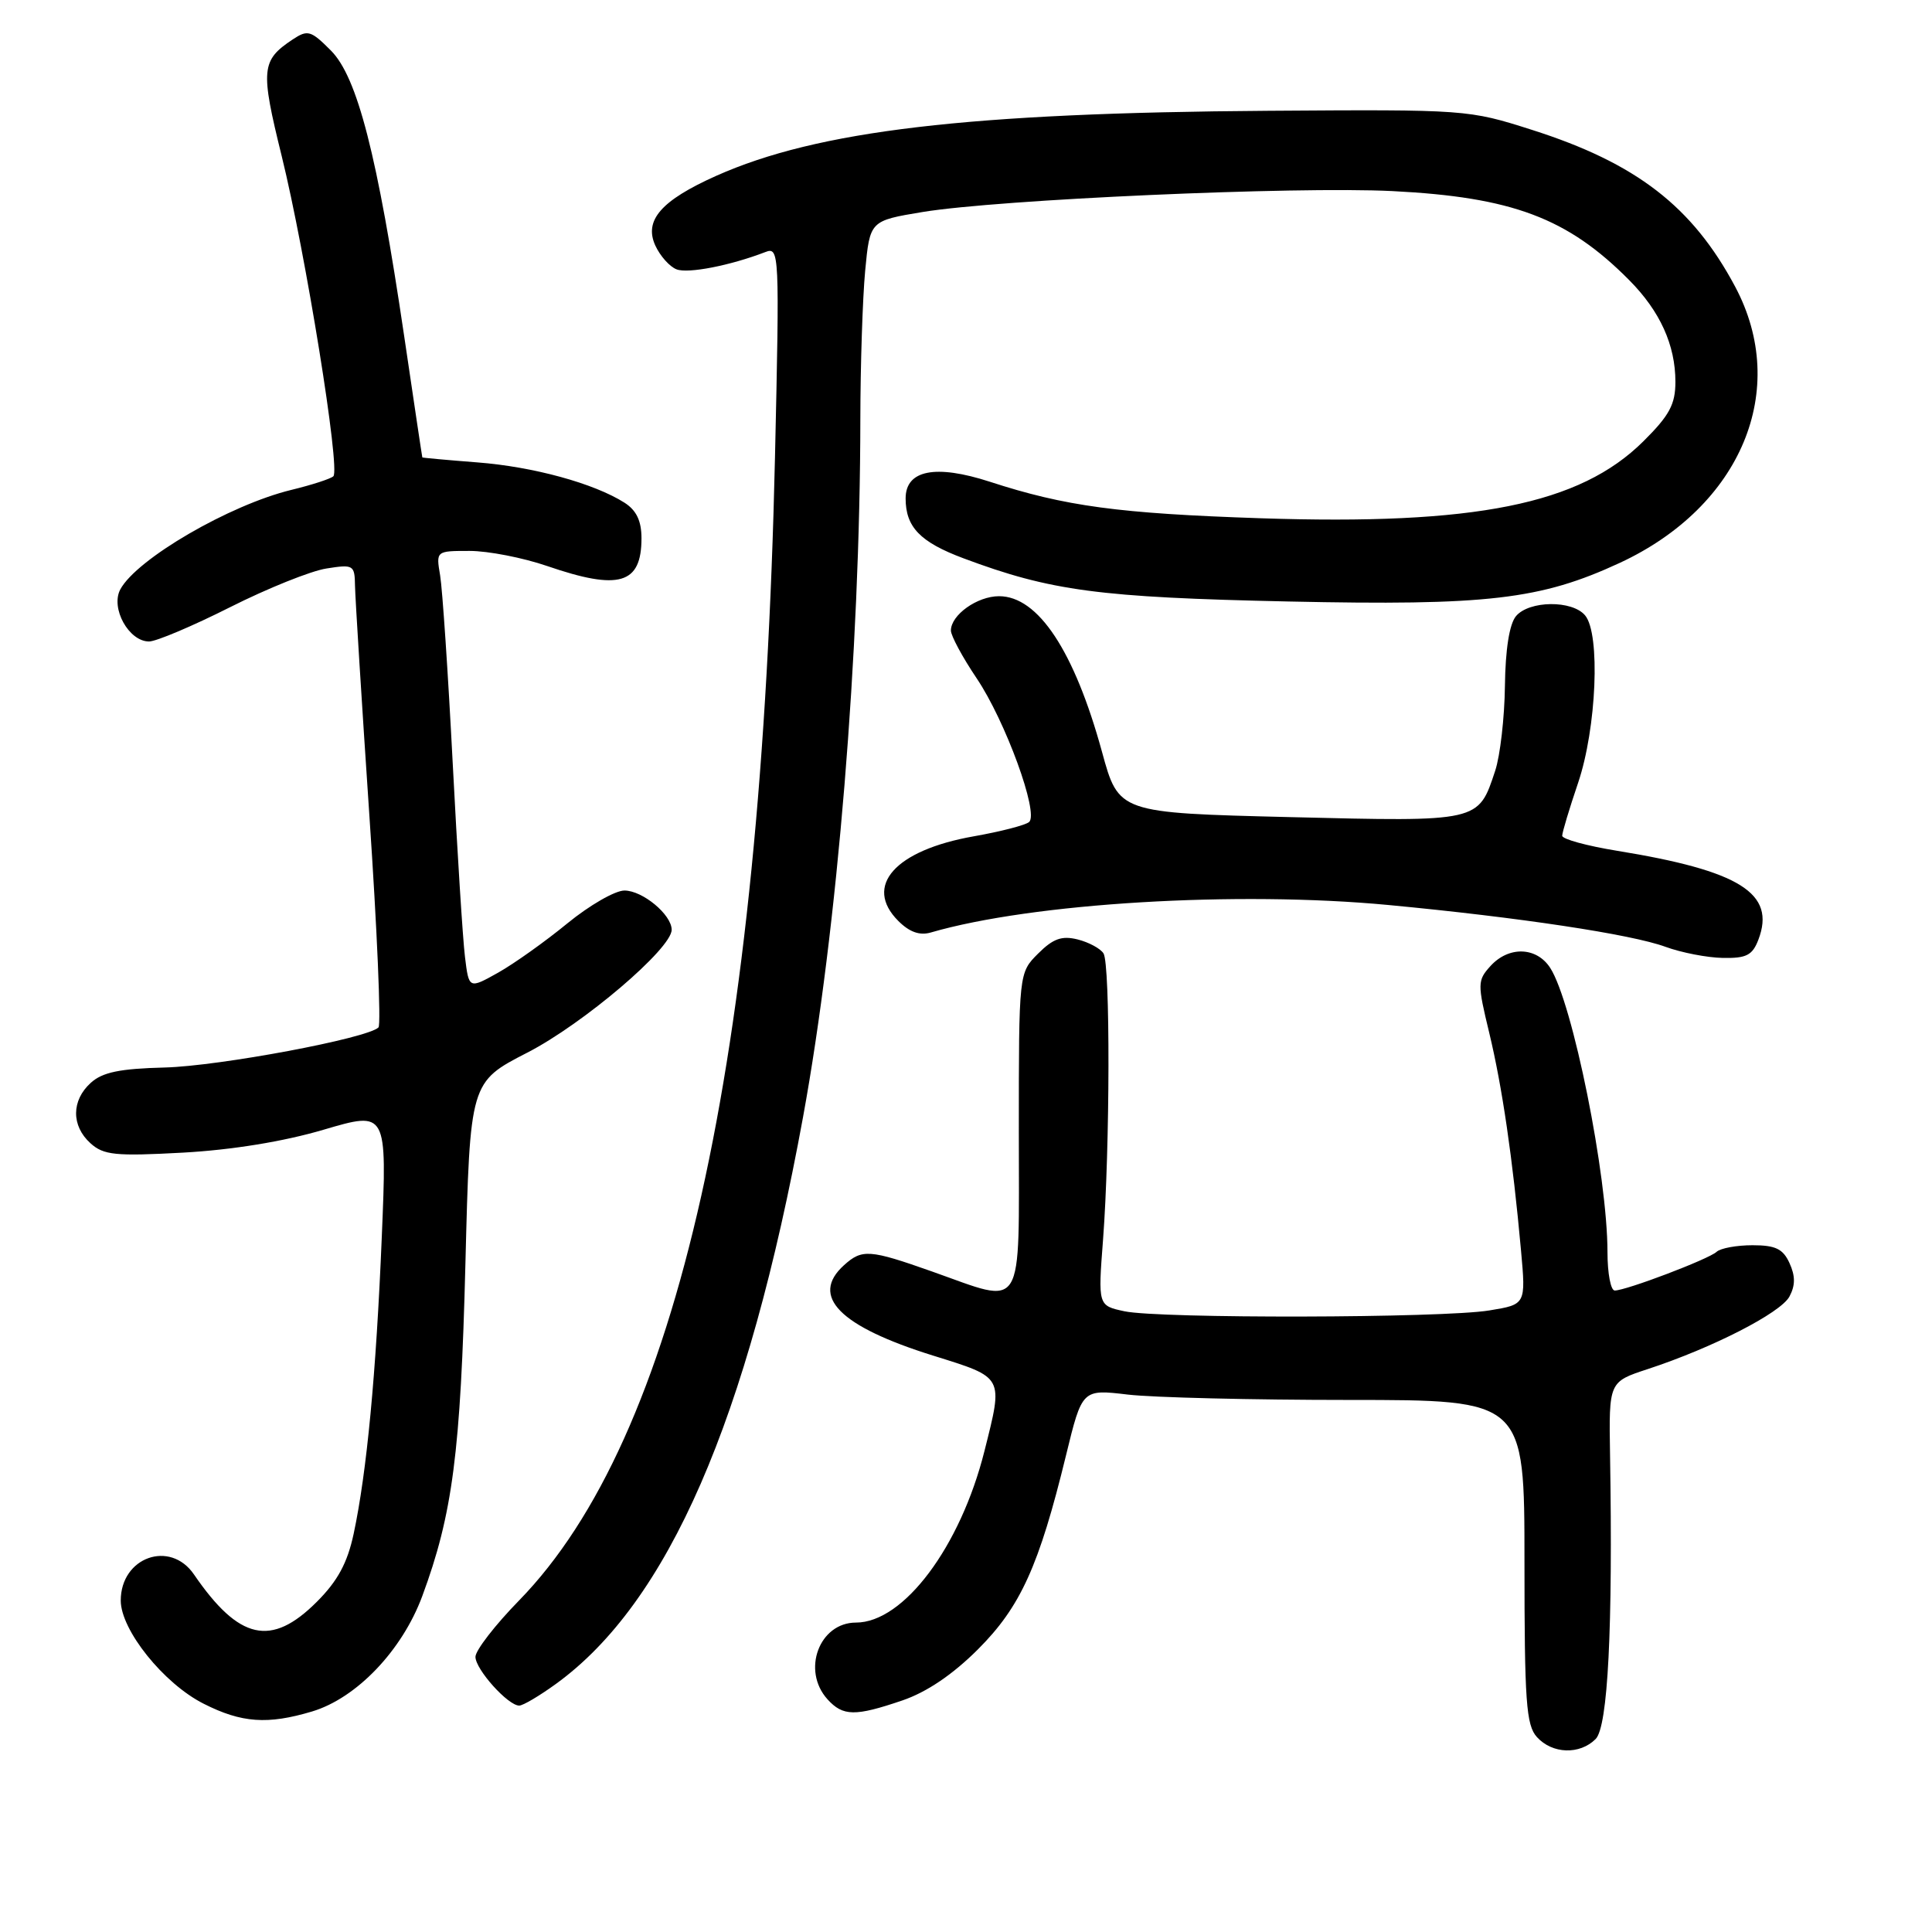 <?xml version="1.0" encoding="UTF-8" standalone="no"?>
<!DOCTYPE svg PUBLIC "-//W3C//DTD SVG 1.1//EN" "http://www.w3.org/Graphics/SVG/1.1/DTD/svg11.dtd" >
<svg xmlns="http://www.w3.org/2000/svg" xmlns:xlink="http://www.w3.org/1999/xlink" version="1.1" viewBox="0 0 256 256">
 <g >
 <path fill="currentColor"
d=" M 211.43 230.43 C 213.06 228.80 213.72 215.75 213.34 192.80 C 213.18 183.10 213.18 183.10 218.34 181.41 C 226.93 178.59 235.94 173.97 237.11 171.80 C 237.90 170.32 237.90 169.08 237.12 167.37 C 236.26 165.48 235.27 165.00 232.22 165.00 C 230.12 165.00 227.97 165.39 227.45 165.88 C 226.39 166.85 215.47 171.00 213.96 171.00 C 213.43 171.00 213.00 168.72 213.00 165.94 C 213.00 155.77 208.38 132.86 205.41 128.25 C 203.60 125.45 199.91 125.34 197.49 128.01 C 195.76 129.92 195.76 130.35 197.33 136.85 C 199.05 143.99 200.44 153.50 201.54 165.67 C 202.19 172.85 202.19 172.85 197.34 173.64 C 191.16 174.66 153.63 174.74 148.99 173.75 C 145.49 173.00 145.49 173.00 146.16 164.25 C 147.08 152.13 147.13 127.75 146.22 126.33 C 145.82 125.69 144.27 124.85 142.79 124.48 C 140.69 123.96 139.54 124.37 137.55 126.36 C 135.00 128.91 135.00 128.91 135.00 149.95 C 135.00 174.35 135.92 172.87 123.50 168.48 C 115.21 165.55 114.23 165.48 111.83 167.65 C 107.29 171.76 111.24 175.76 123.66 179.63 C 133.10 182.58 132.95 182.30 130.44 192.29 C 127.25 204.97 119.73 215.00 113.42 215.00 C 108.55 215.00 106.19 221.35 109.65 225.17 C 111.70 227.43 113.31 227.45 119.56 225.32 C 122.79 224.22 126.24 221.89 129.59 218.54 C 135.23 212.90 137.68 207.50 141.25 192.85 C 143.39 184.07 143.39 184.07 149.45 184.79 C 152.78 185.18 165.96 185.50 178.75 185.50 C 202.00 185.50 202.00 185.50 202.00 206.92 C 202.00 225.45 202.22 228.59 203.65 230.17 C 205.69 232.42 209.32 232.54 211.43 230.43 Z  M 41.35 226.78 C 47.25 225.01 53.28 218.70 55.95 211.50 C 59.97 200.65 61.04 192.44 61.67 167.44 C 62.28 143.38 62.28 143.38 69.89 139.47 C 77.28 135.67 89.00 125.70 89.00 123.20 C 89.00 121.20 85.15 118.00 82.74 118.00 C 81.50 118.00 78.10 119.96 75.18 122.35 C 72.27 124.74 68.14 127.68 66.01 128.88 C 62.13 131.05 62.13 131.05 61.61 126.78 C 61.32 124.42 60.59 112.83 59.98 101.00 C 59.37 89.17 58.62 78.04 58.32 76.25 C 57.77 73.00 57.77 73.00 62.23 73.00 C 64.68 73.00 69.30 73.90 72.50 75.00 C 82.04 78.28 85.00 77.41 85.00 71.32 C 85.00 69.02 84.33 67.62 82.75 66.61 C 78.72 64.05 70.66 61.84 63.25 61.27 C 59.26 60.96 55.98 60.66 55.96 60.61 C 55.93 60.55 54.85 53.30 53.55 44.50 C 50.01 20.56 47.35 10.20 43.84 6.69 C 41.19 4.03 40.77 3.91 38.78 5.23 C 34.61 8.00 34.49 9.19 37.32 20.65 C 40.50 33.56 45.13 62.24 44.17 63.11 C 43.80 63.45 41.30 64.26 38.62 64.91 C 30.42 66.90 18.11 74.06 15.94 78.10 C 14.62 80.58 17.07 85.00 19.75 85.00 C 20.69 85.00 25.52 82.96 30.48 80.46 C 35.44 77.96 41.19 75.65 43.25 75.33 C 46.84 74.76 47.00 74.86 47.04 77.62 C 47.07 79.20 47.92 92.88 48.94 108.00 C 49.97 123.12 50.51 135.79 50.15 136.14 C 48.68 137.59 29.09 141.26 21.84 141.45 C 15.89 141.60 13.58 142.07 12.03 143.48 C 9.45 145.81 9.43 149.18 11.99 151.49 C 13.73 153.06 15.27 153.22 24.24 152.73 C 30.73 152.37 37.58 151.26 42.89 149.69 C 51.28 147.22 51.28 147.22 50.59 163.86 C 49.84 182.05 48.60 195.10 46.86 203.24 C 46.03 207.11 44.74 209.49 41.98 212.25 C 35.94 218.29 31.68 217.34 25.70 208.62 C 22.54 204.00 16.00 206.33 16.00 212.08 C 16.00 215.99 21.69 223.08 26.98 225.75 C 32.01 228.30 35.46 228.54 41.35 226.78 Z  M 73.66 223.13 C 88.52 212.37 99.05 188.20 106.41 148.00 C 110.96 123.12 113.97 86.41 114.00 55.50 C 114.01 48.35 114.30 39.52 114.64 35.87 C 115.27 29.25 115.27 29.25 122.26 28.09 C 132.36 26.43 171.61 24.68 184.50 25.32 C 200.36 26.12 207.70 28.87 215.87 37.11 C 219.96 41.23 222.00 45.71 222.00 50.60 C 222.00 53.58 221.21 55.05 217.75 58.48 C 209.34 66.83 195.46 69.62 167.00 68.67 C 148.24 68.04 141.16 67.09 131.15 63.83 C 123.96 61.50 120.00 62.28 120.00 66.04 C 120.00 69.84 121.92 71.83 127.67 73.98 C 139.24 78.31 145.64 79.16 170.70 79.70 C 197.11 80.27 204.14 79.45 214.64 74.58 C 230.72 67.11 237.19 51.64 229.92 37.99 C 224.25 27.35 216.81 21.61 203.00 17.21 C 194.57 14.52 194.29 14.50 168.03 14.68 C 128.34 14.95 108.34 17.30 94.90 23.30 C 87.61 26.56 85.31 29.19 86.83 32.53 C 87.47 33.92 88.73 35.34 89.65 35.69 C 91.17 36.28 96.76 35.19 101.41 33.40 C 103.27 32.68 103.30 33.38 102.69 60.58 C 100.87 141.01 89.79 190.52 68.79 212.06 C 65.60 215.32 63.00 218.69 63.00 219.54 C 63.00 221.20 67.31 226.00 68.80 226.00 C 69.30 226.00 71.48 224.71 73.66 223.13 Z  M 233.00 124.50 C 235.33 118.37 230.56 115.38 214.25 112.73 C 210.26 112.08 207.00 111.19 207.00 110.74 C 207.00 110.30 207.95 107.14 209.11 103.72 C 211.55 96.50 212.08 84.00 210.04 81.55 C 208.34 79.50 202.61 79.56 200.87 81.65 C 200.00 82.71 199.47 86.05 199.41 90.90 C 199.36 95.08 198.78 100.13 198.12 102.13 C 195.87 108.94 196.10 108.89 170.87 108.27 C 148.23 107.71 148.23 107.71 146.02 99.62 C 142.35 86.25 137.56 79.00 132.38 79.00 C 129.48 79.00 126.00 81.49 126.00 83.55 C 126.00 84.24 127.53 87.08 129.40 89.86 C 133.22 95.52 137.69 107.78 136.36 108.92 C 135.89 109.34 132.58 110.19 129.01 110.82 C 118.60 112.66 114.39 117.39 119.03 122.03 C 120.51 123.51 121.87 123.99 123.34 123.56 C 136.77 119.65 163.95 118.02 184.00 119.92 C 201.31 121.56 216.17 123.80 220.69 125.46 C 222.79 126.23 226.20 126.89 228.27 126.93 C 231.41 126.99 232.21 126.58 233.00 124.50 Z "/>
</g>
</svg>